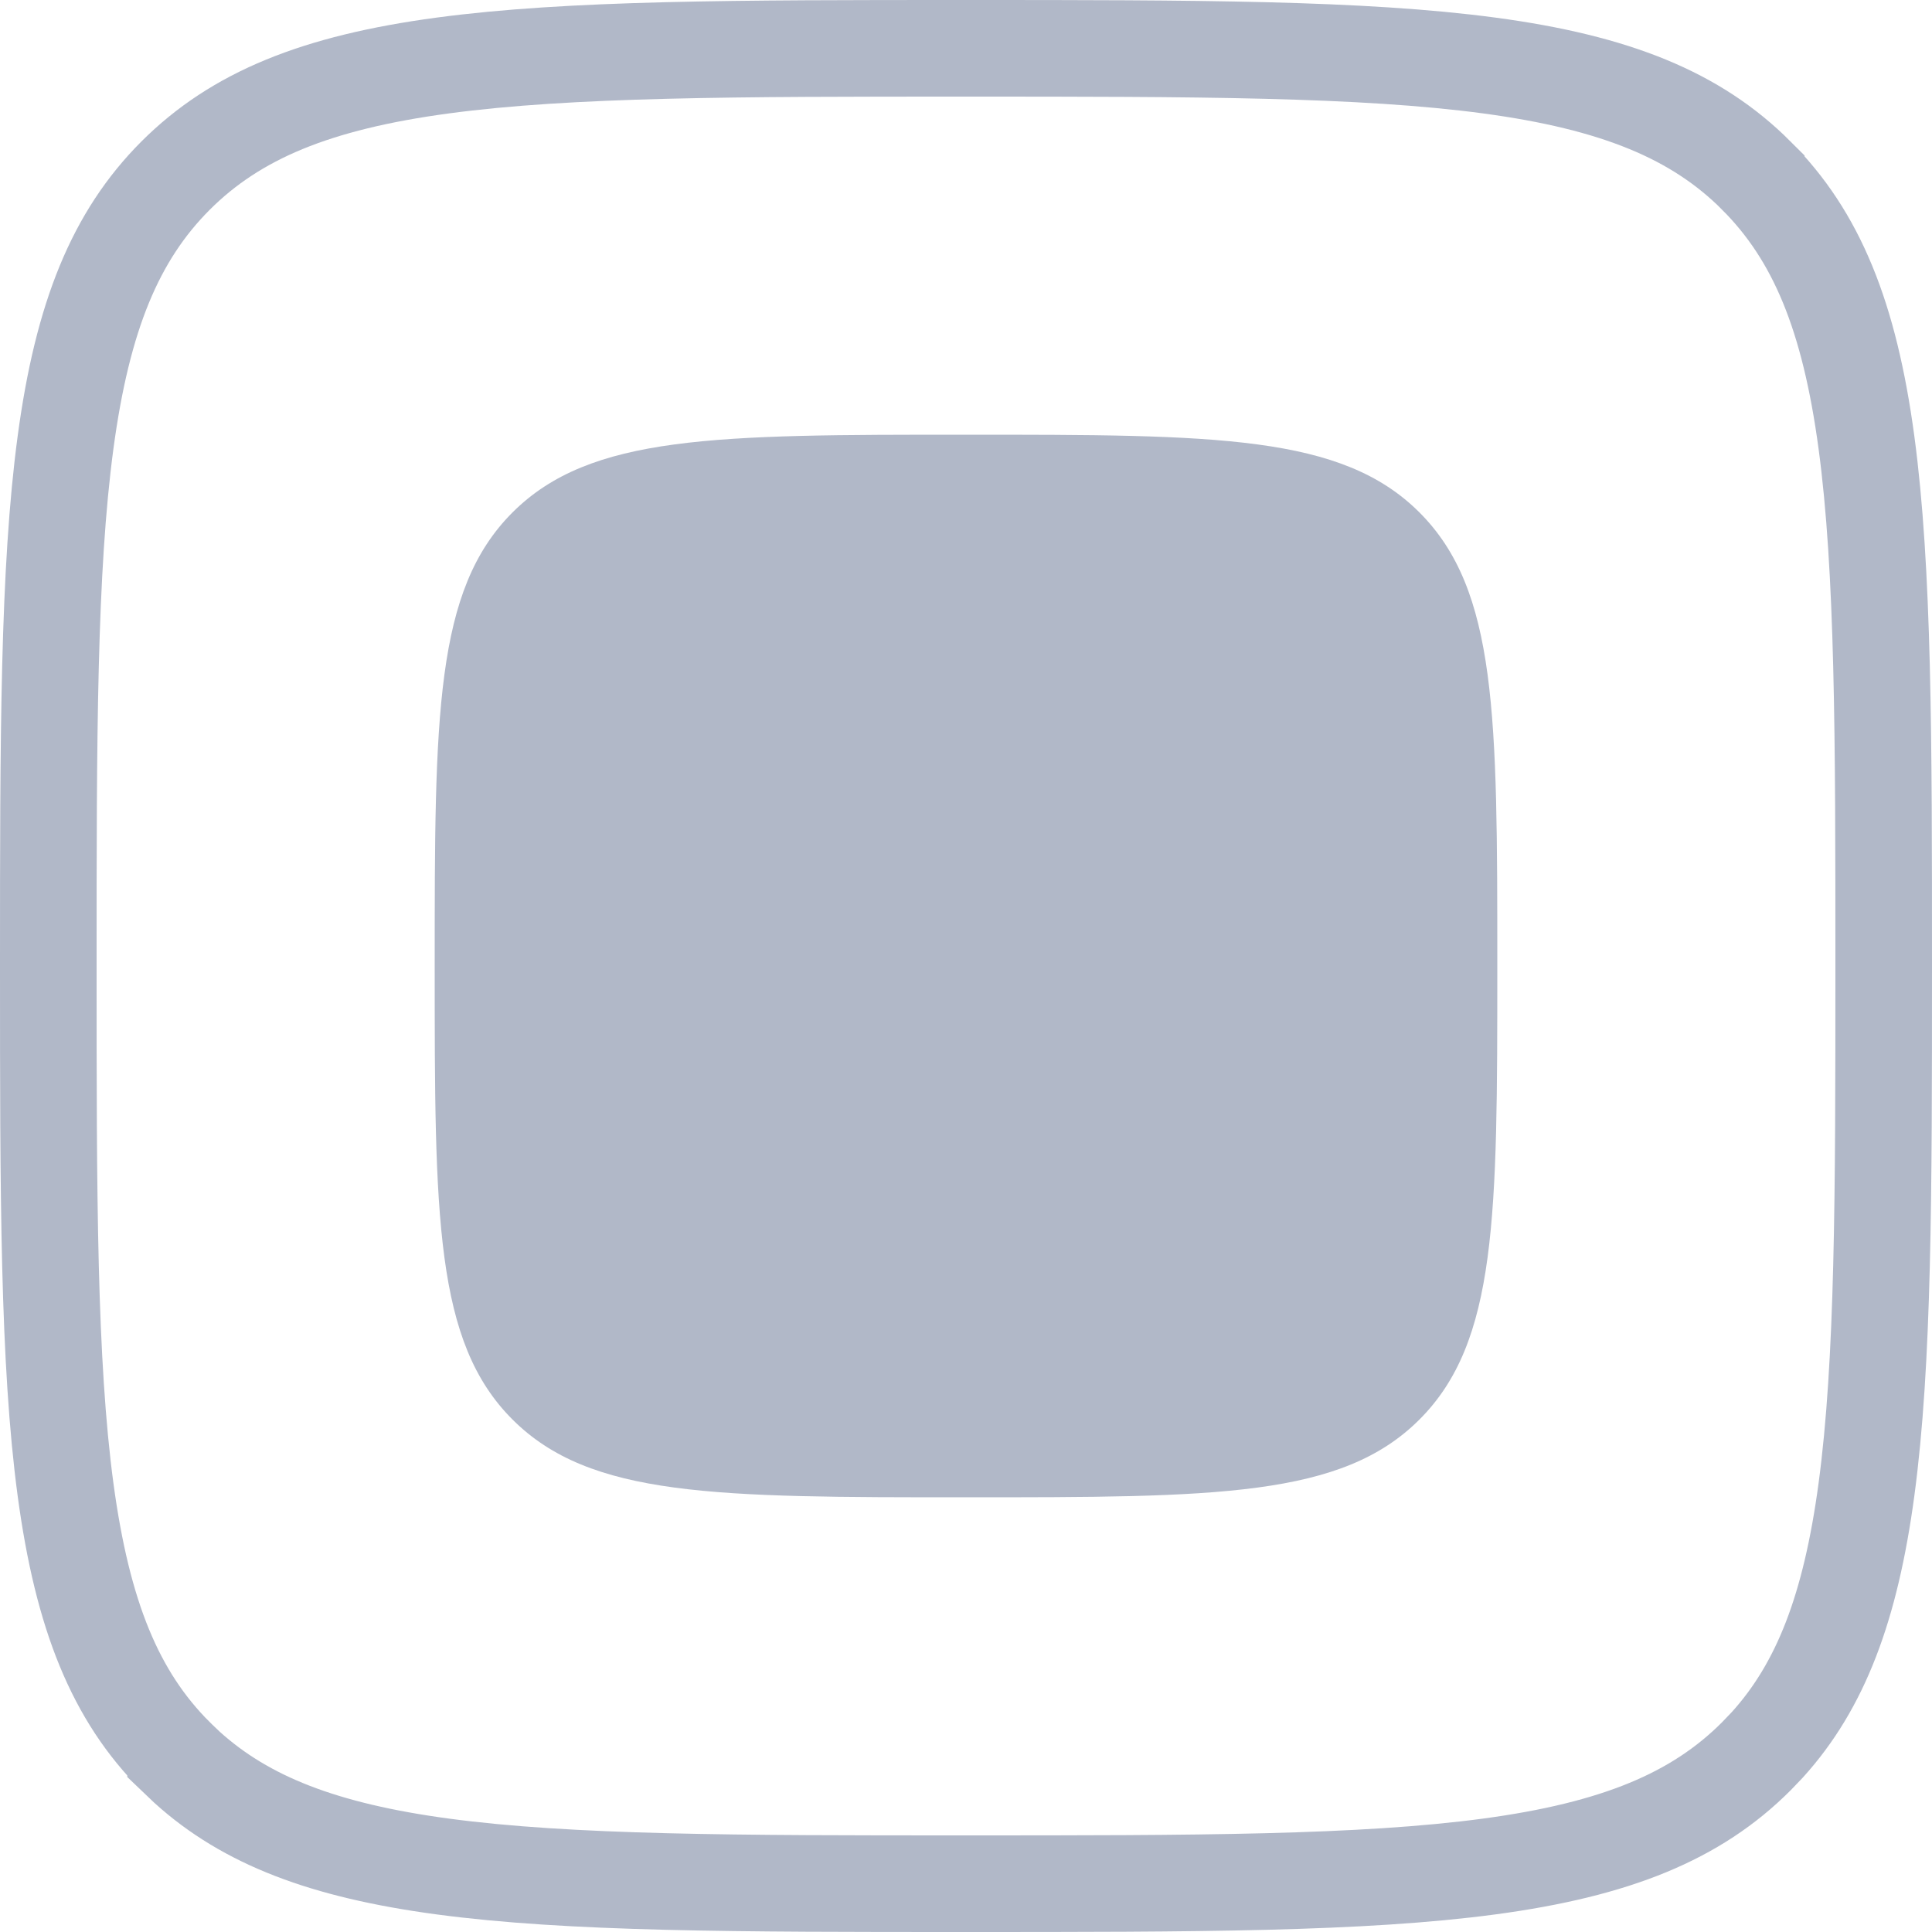 <svg width="40" height="40" viewBox="0 0 40 40" fill="none" xmlns="http://www.w3.org/2000/svg">
<path d="M20 1C24.742 1 28.198 1.003 30.839 1.357C33.45 1.708 35.115 2.387 36.362 3.634V3.635C37.611 4.884 38.291 6.549 38.643 9.161C38.998 11.802 39 15.258 39 20C39 24.742 38.998 28.198 38.643 30.839C38.313 33.288 37.695 34.904 36.591 36.124L36.363 36.362L36.362 36.363C35.116 37.611 33.452 38.291 30.84 38.643C28.199 38.998 24.742 39 20 39C15.258 39 11.801 38.998 9.16 38.643C6.711 38.313 5.095 37.695 3.874 36.591L3.635 36.363V36.362C2.388 35.116 1.709 33.452 1.357 30.84C1.002 28.199 1 24.742 1 20C1 15.258 1.002 11.801 1.357 9.16C1.708 6.548 2.388 4.884 3.635 3.636C4.884 2.388 6.549 1.709 9.161 1.357C11.802 1.002 15.258 1 20 1Z" stroke="#B1B8C8" stroke-width="2"/>
<path fill-rule="evenodd" clip-rule="evenodd" d="M20 31C14.815 31 12.222 31 10.61 29.389C9 27.779 9 25.185 9 20C9 14.815 9 12.222 10.61 10.61C12.223 9 14.815 9 20 9C25.185 9 27.778 9 29.389 10.61C31 12.223 31 14.815 31 20C31 25.185 31 27.778 29.389 29.389C27.779 31 25.185 31 20 31Z" fill="#B1B8C8"/>
</svg>
